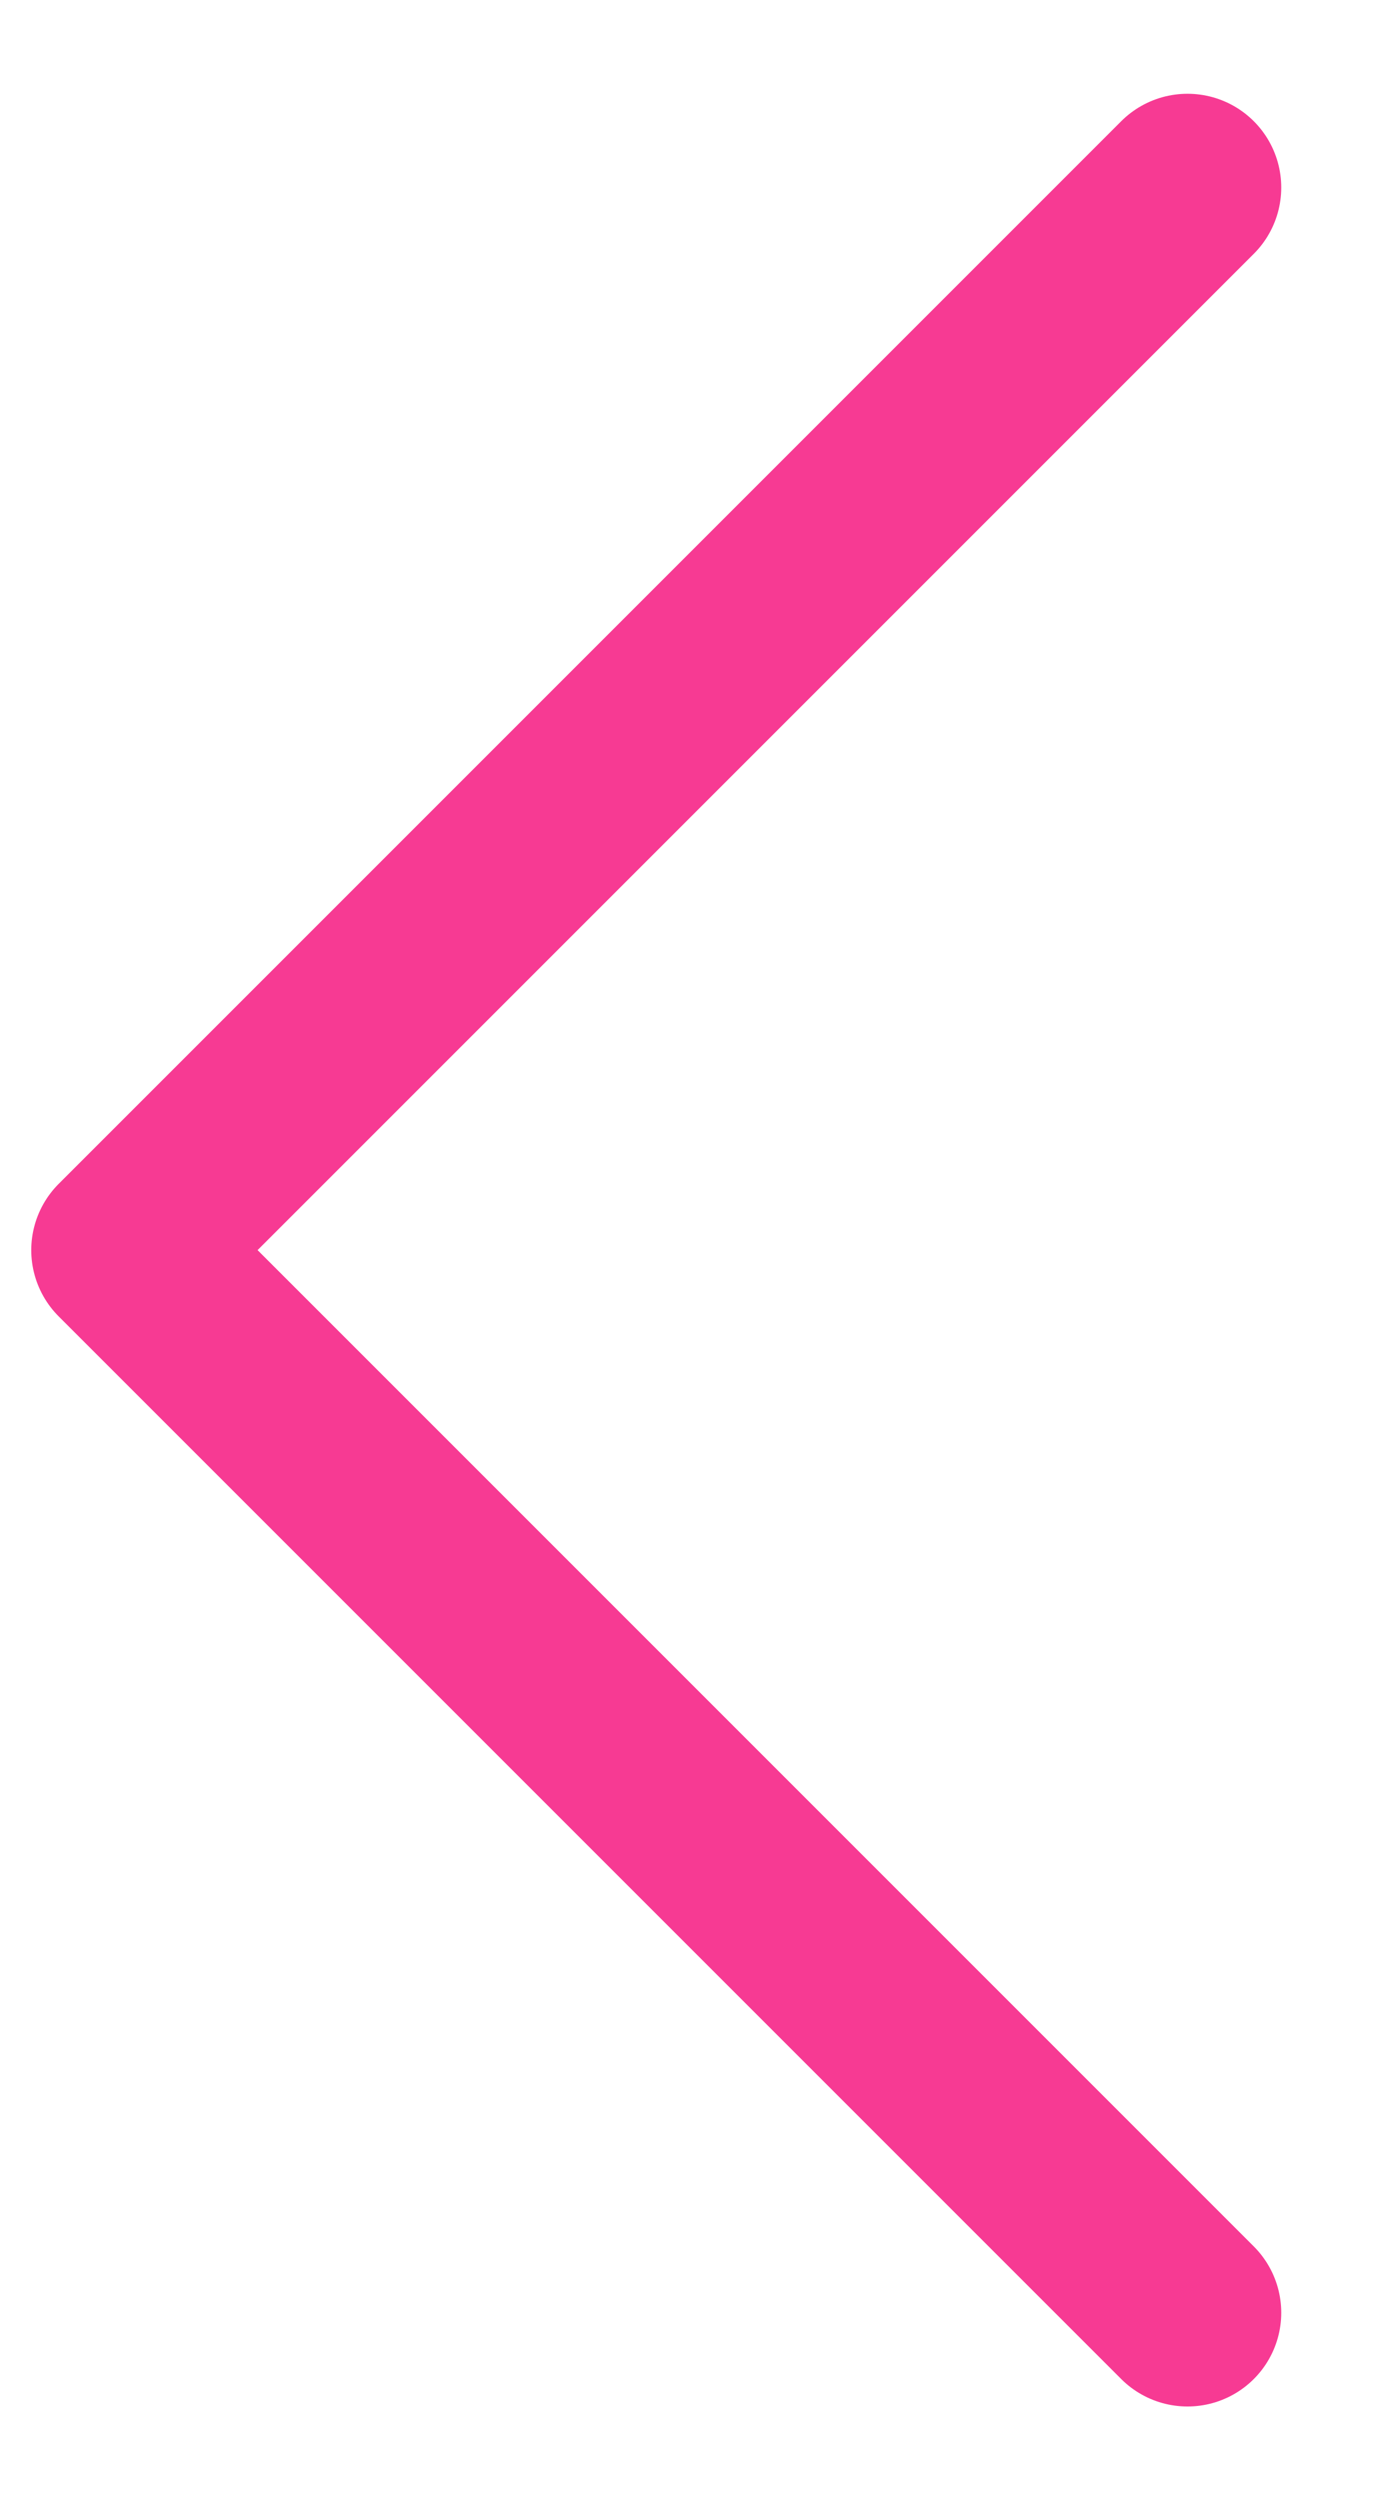 <svg width="11" height="20" viewBox="0 0 11 20" fill="none" xmlns="http://www.w3.org/2000/svg">
<path d="M9.5 1.5L1 10L9.5 18.5" stroke="#F73A93" stroke-width="1.5" stroke-linecap="round" stroke-linejoin="round"/>
</svg>
